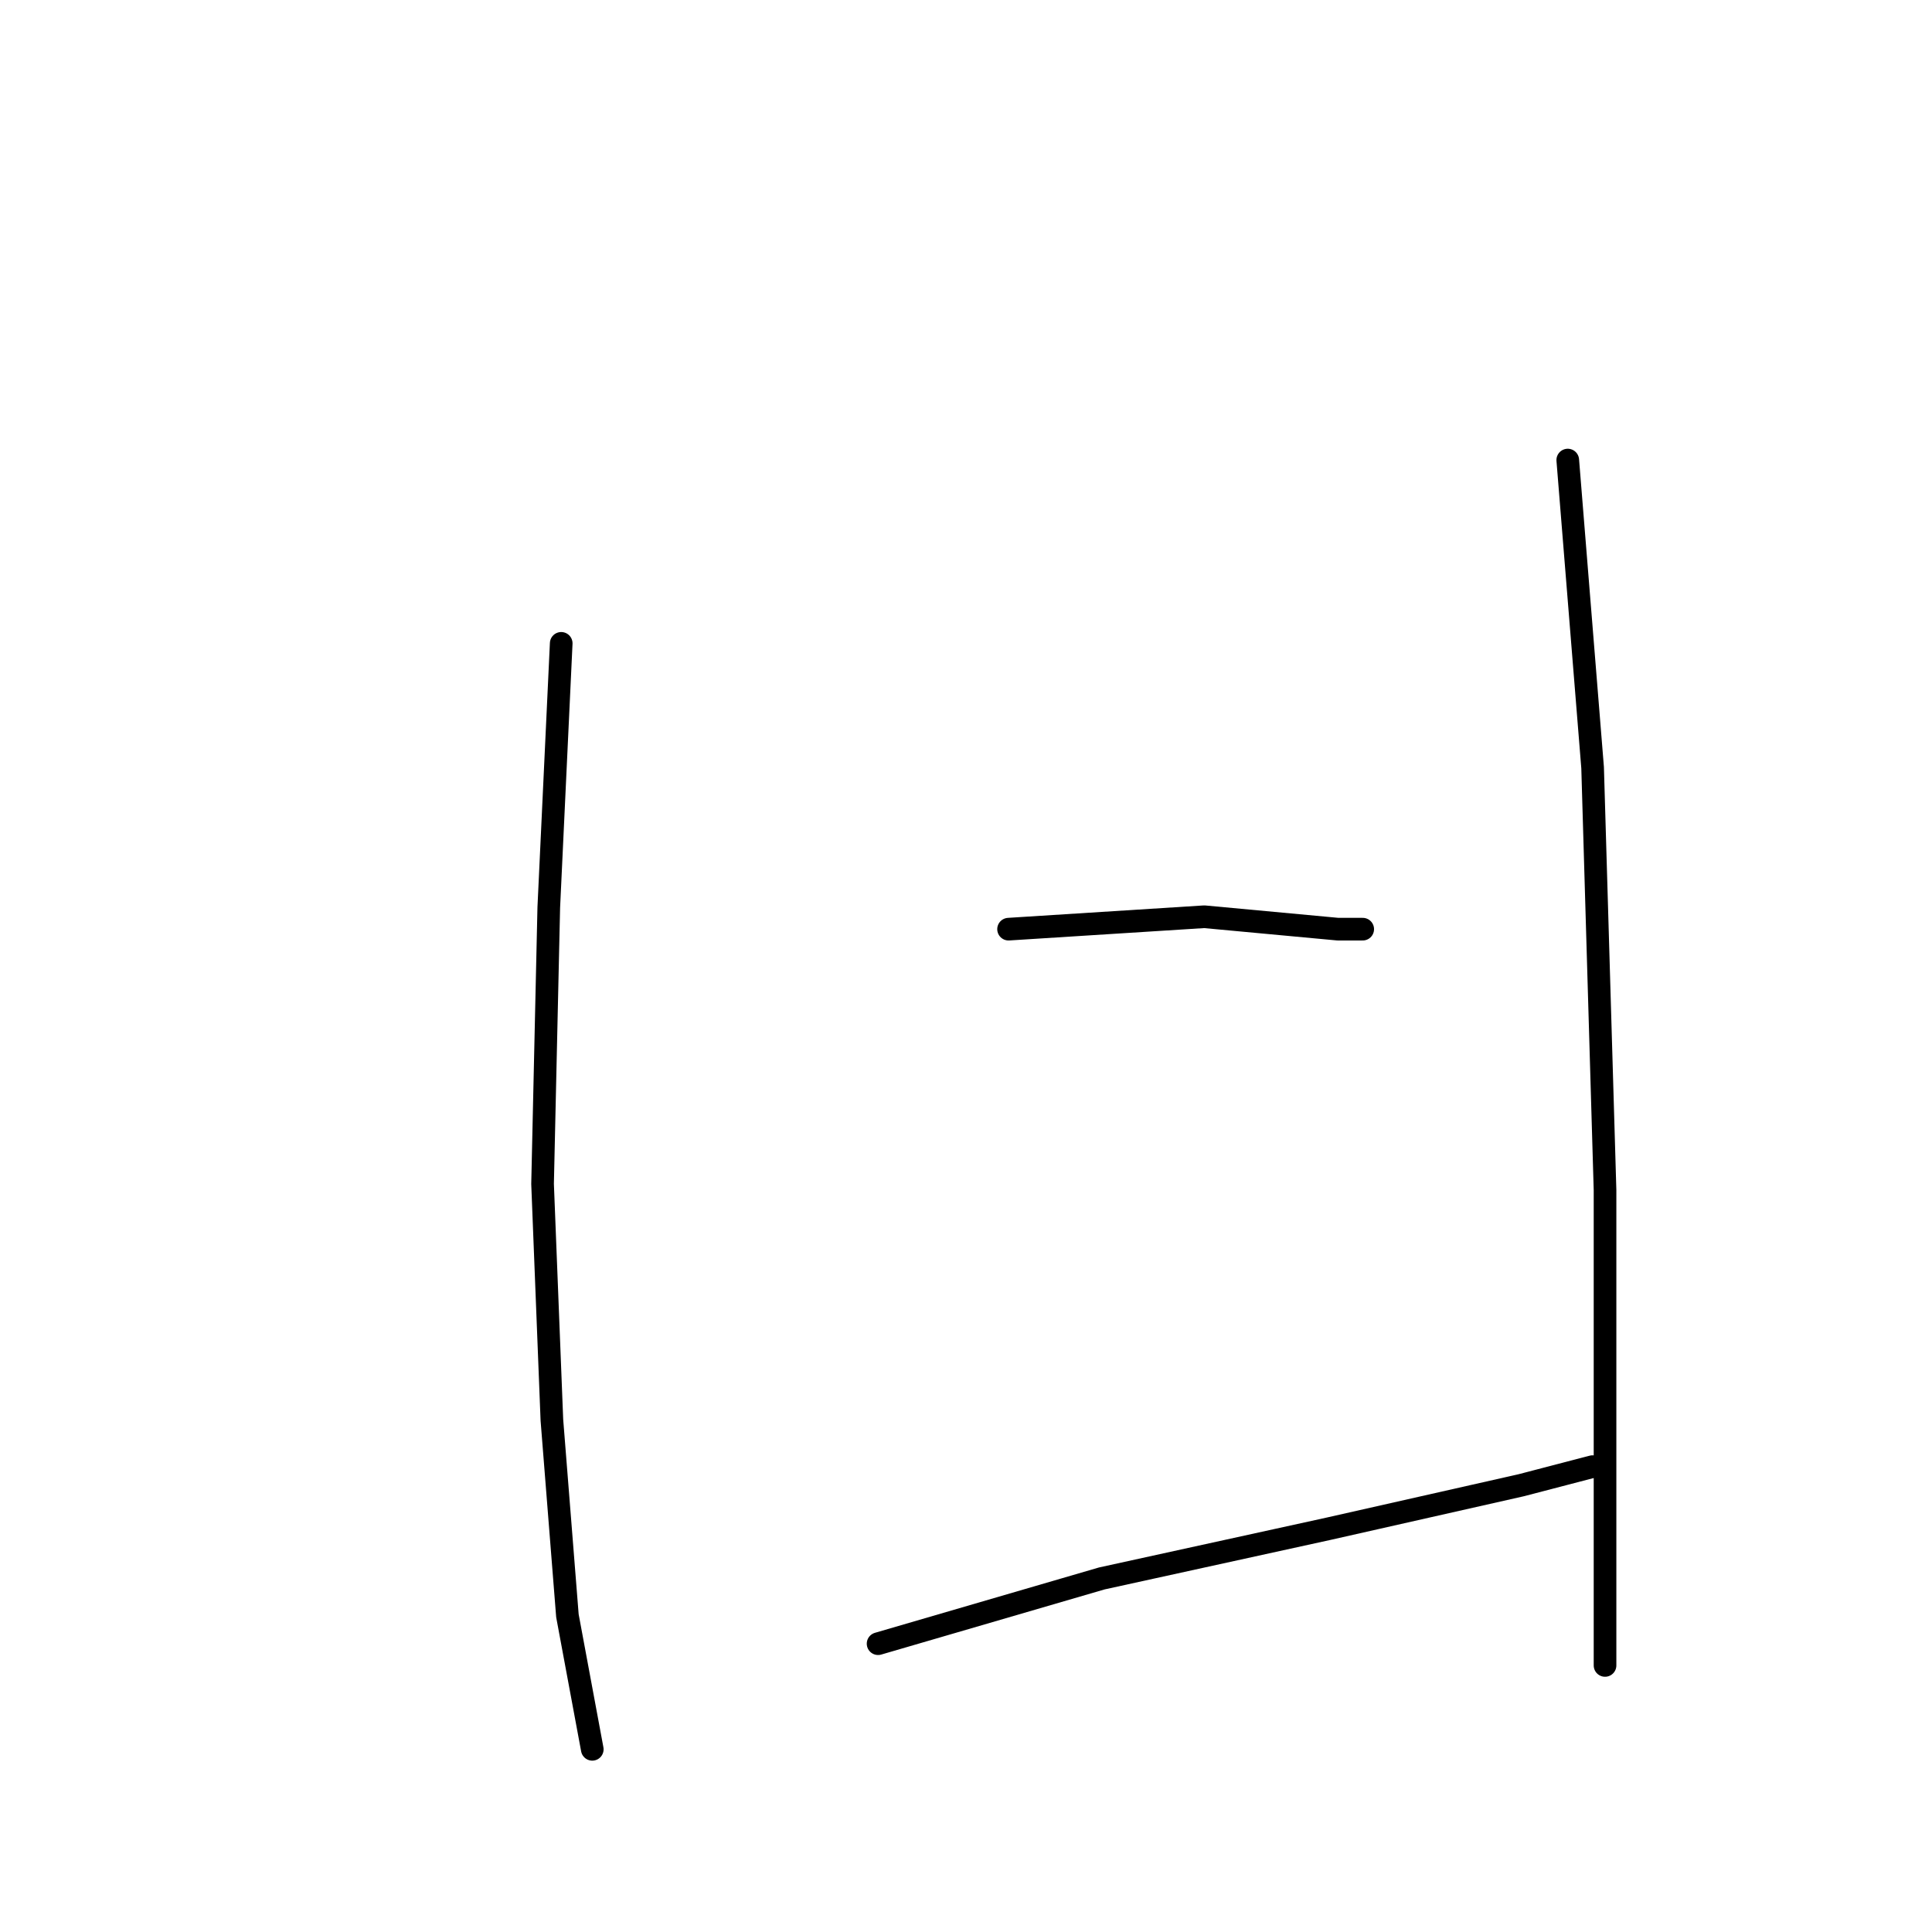<?xml version="1.0" standalone="no"?>
    <svg width="256" height="256" xmlns="http://www.w3.org/2000/svg" version="1.1">
    <polyline stroke="black" stroke-width="3" stroke-linecap="round" fill="transparent" stroke-linejoin="round" points="74.363 85.248 72.716 120.238 71.893 156.874 73.128 188.159 75.186 214.093 78.479 231.794 78.479 231.794 " />
        <polyline stroke="black" stroke-width="3" stroke-linecap="round" fill="transparent" stroke-linejoin="round" points="133.64 123.119 159.573 121.473 177.274 123.119 180.567 123.119 180.567 123.119 " />
        <polyline stroke="black" stroke-width="3" stroke-linecap="round" fill="transparent" stroke-linejoin="round" points="116.351 217.798 145.989 209.153 176.039 202.567 201.561 196.804 211.029 194.334 211.029 194.334 " />
        <polyline stroke="black" stroke-width="3" stroke-linecap="round" fill="transparent" stroke-linejoin="round" points="207.736 60.961 211.029 101.714 212.675 157.698 212.675 220.679 212.675 220.679 " />
        </svg>